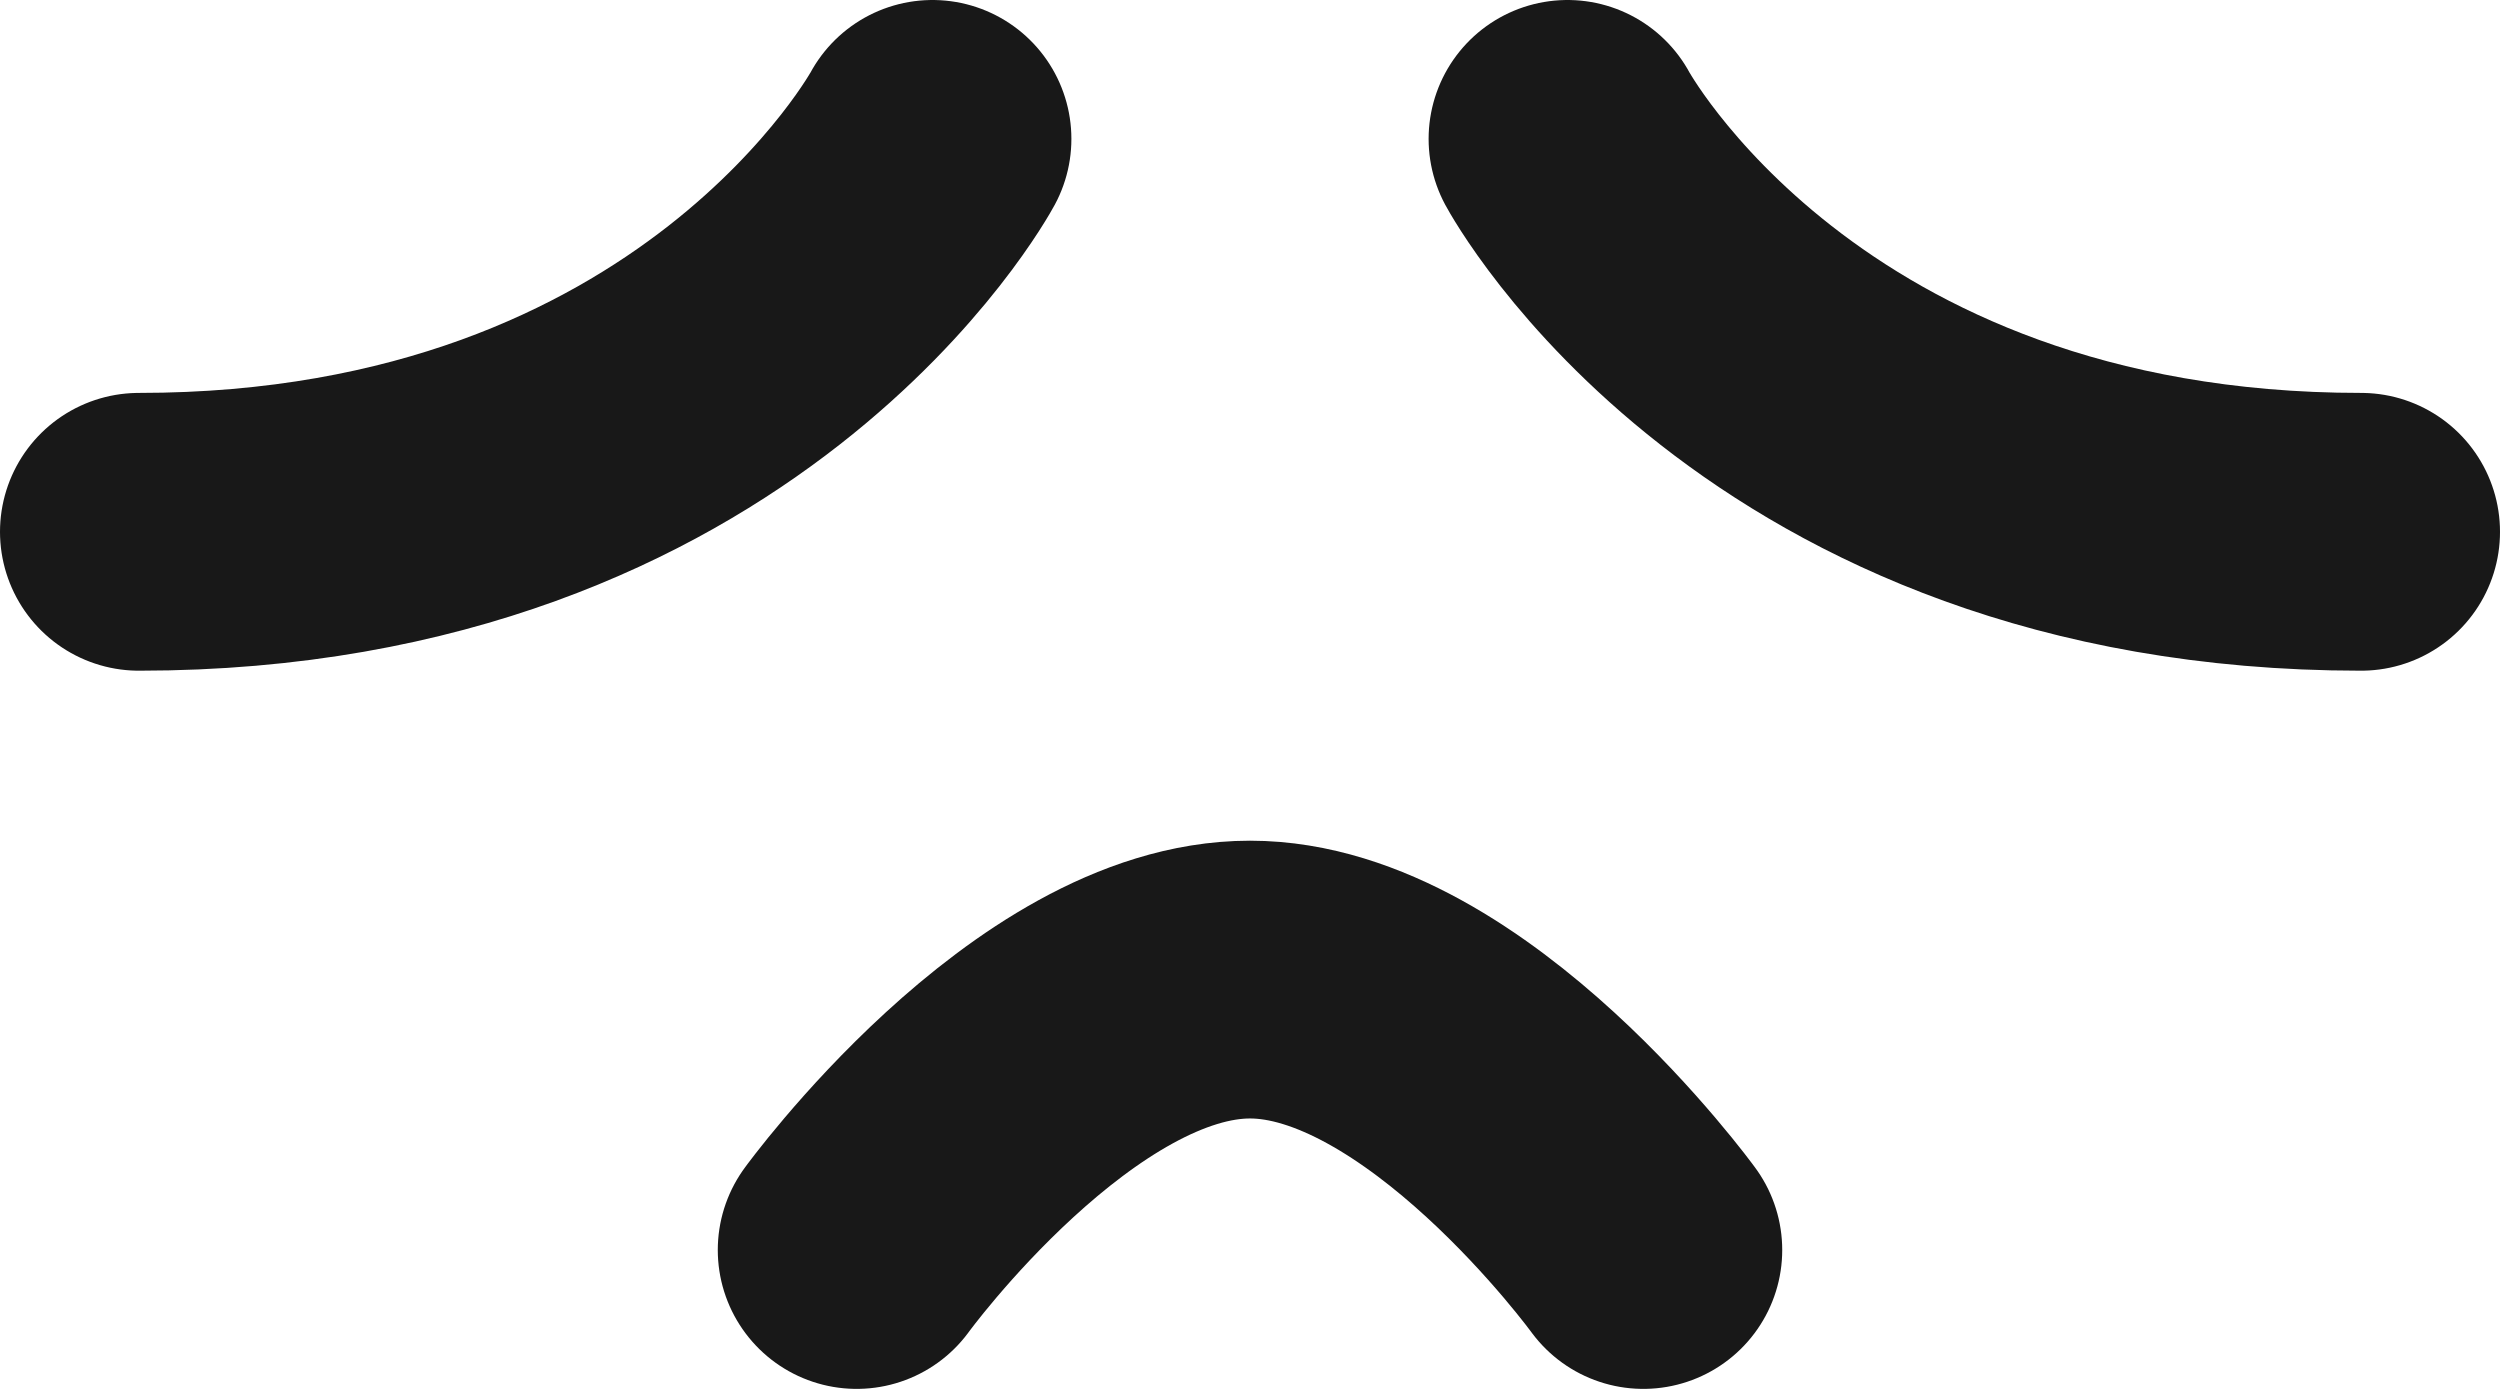 <svg width="18" height="10" viewBox="0 0 18 10" fill="none" xmlns="http://www.w3.org/2000/svg">
<path d="M6.168 9C6.168 9 7.584 7.053 9 7.053C10.416 7.053 11.832 9 11.832 9M11.286 1C11.286 1 12.809 3.829 17 3.829M6.714 1C6.714 1 5.19 3.829 1 3.829" stroke="#181818" stroke-width="2" stroke-linecap="round" stroke-linejoin="round"/>
</svg>
